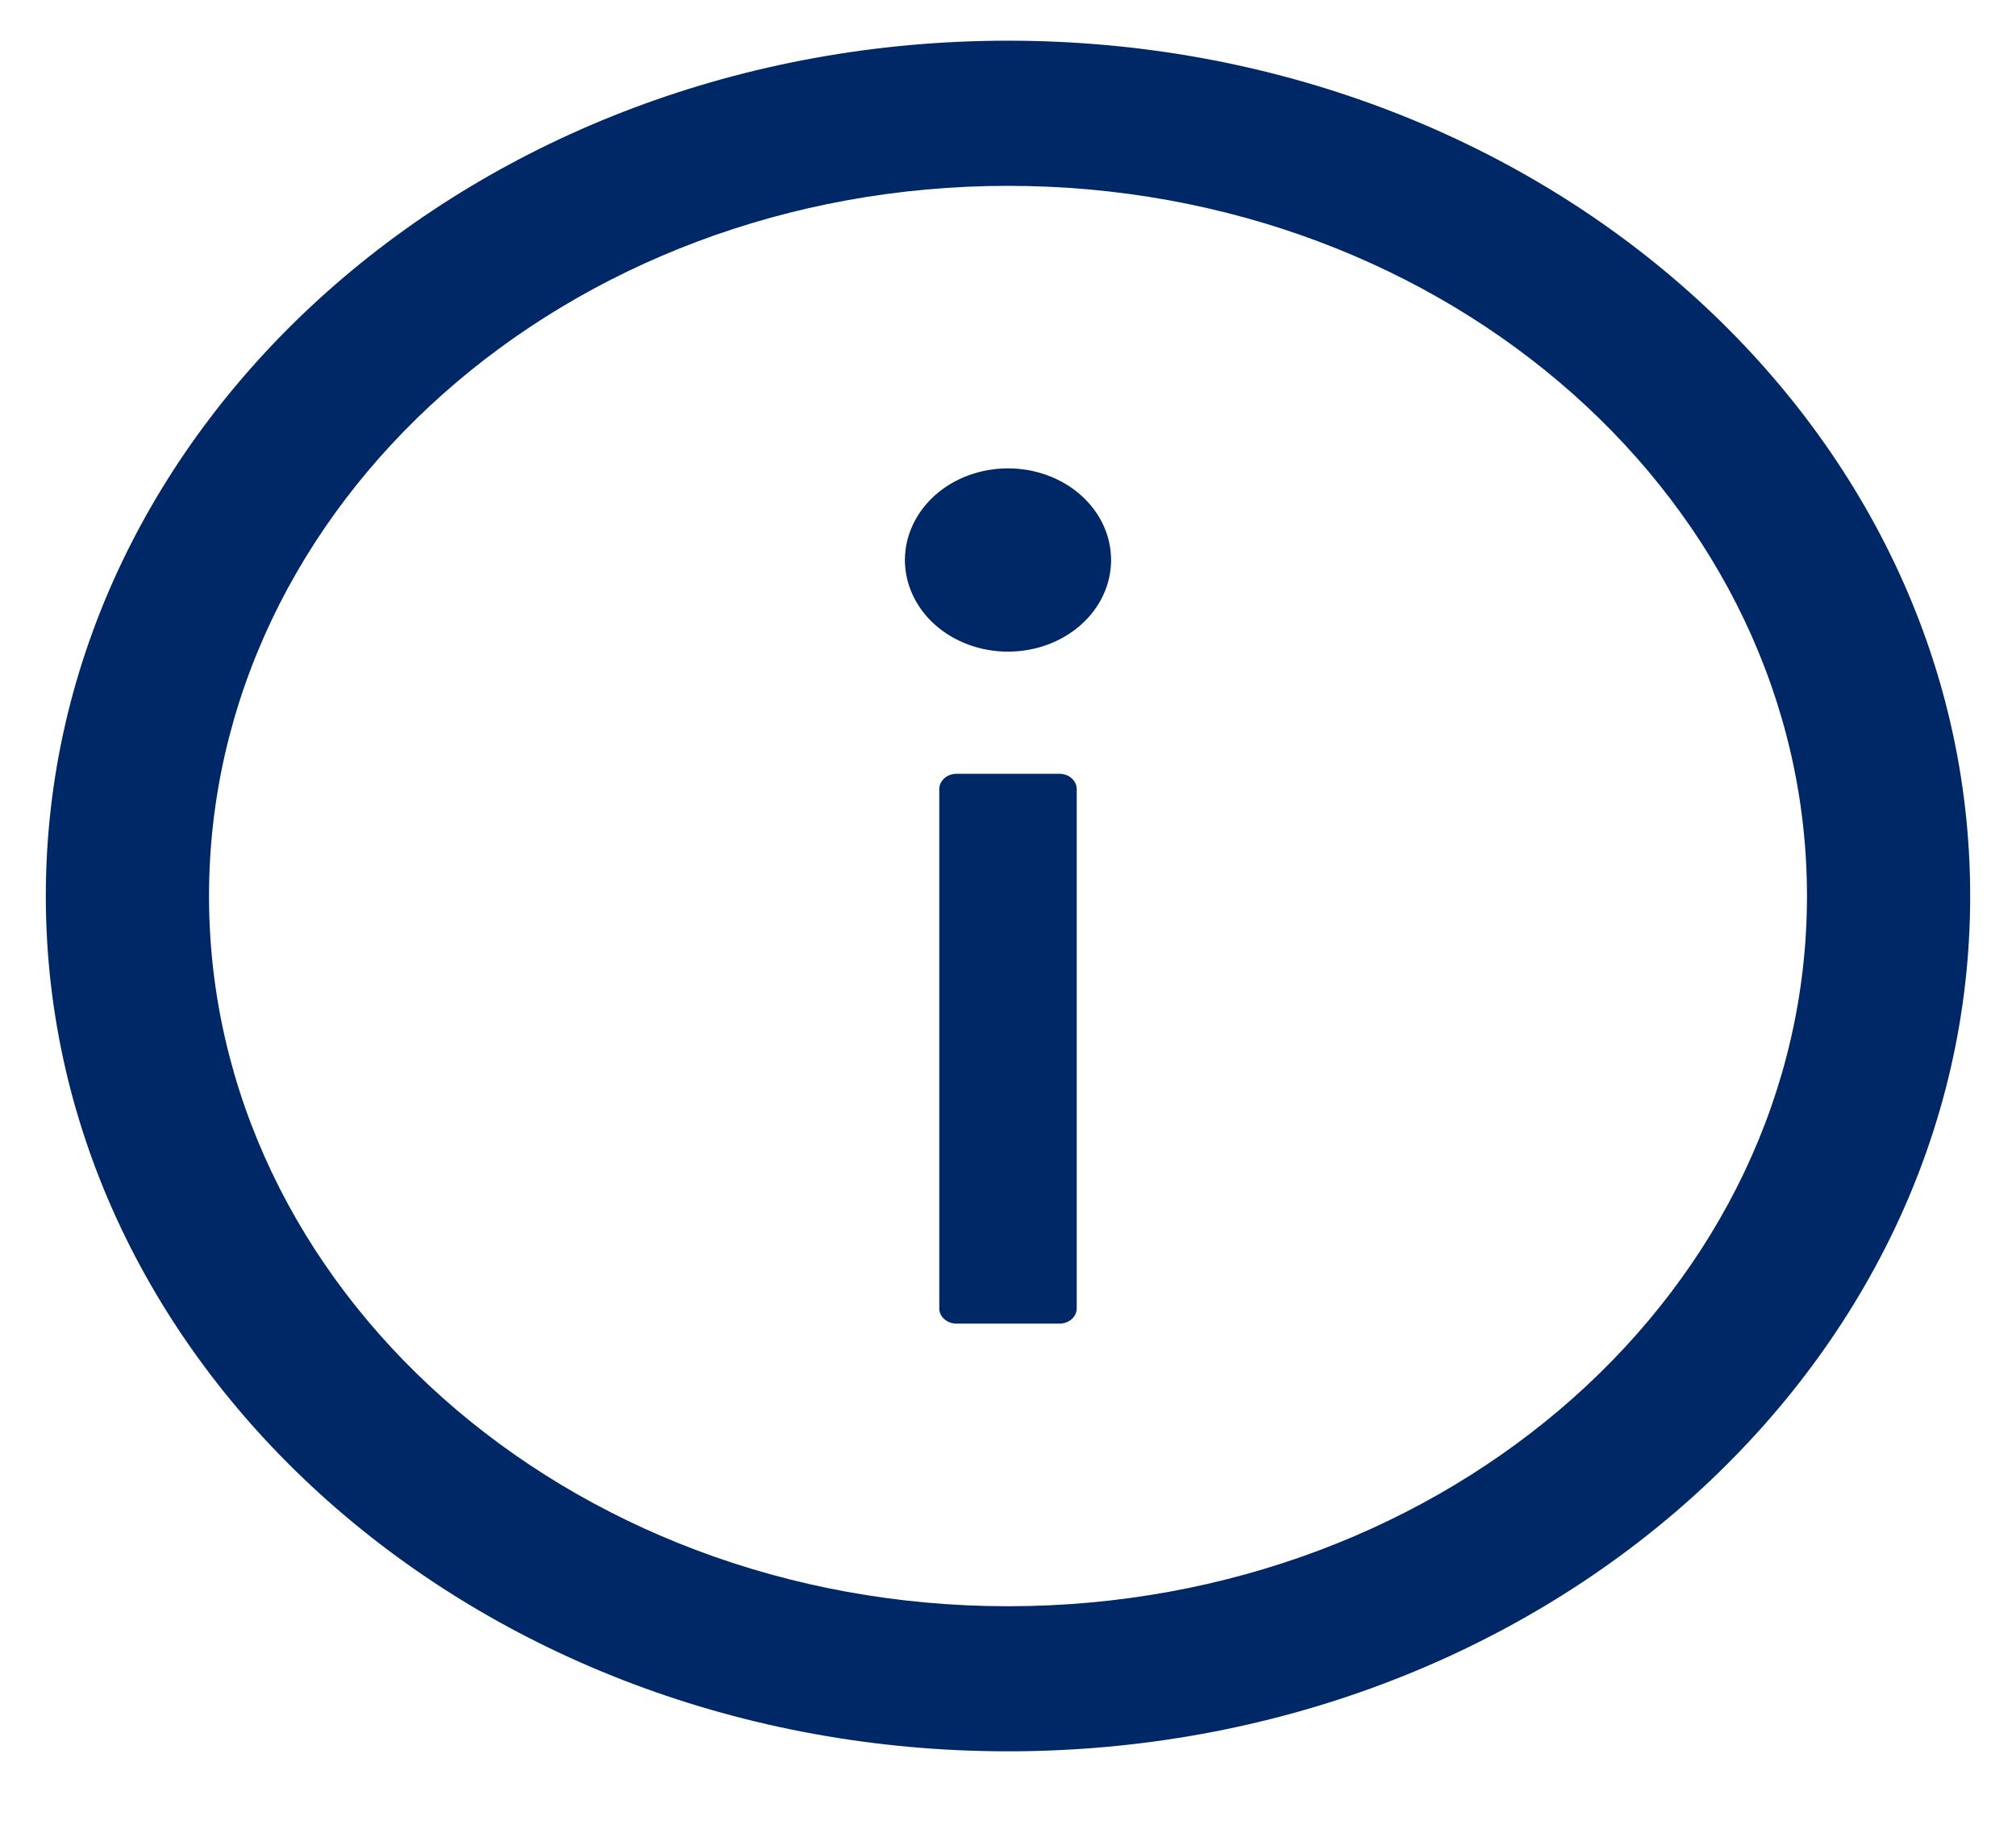 <svg width="22" height="20" viewBox="0 0 22 20" fill="none" xmlns="http://www.w3.org/2000/svg">
<path d="M11 0.444C5.202 0.444 0.5 4.624 0.5 9.778C0.5 14.932 5.202 19.111 11 19.111C16.798 19.111 21.5 14.932 21.5 9.778C21.5 4.624 16.798 0.444 11 0.444ZM11 17.528C6.186 17.528 2.281 14.057 2.281 9.778C2.281 5.499 6.186 2.028 11 2.028C15.814 2.028 19.719 5.499 19.719 9.778C19.719 14.057 15.814 17.528 11 17.528Z" fill="#002766"/>
<path d="M9.875 6.111C9.875 6.376 9.994 6.631 10.204 6.818C10.415 7.006 10.702 7.111 11 7.111C11.298 7.111 11.585 7.006 11.796 6.818C12.007 6.631 12.125 6.376 12.125 6.111C12.125 5.846 12.007 5.592 11.796 5.404C11.585 5.216 11.298 5.111 11 5.111C10.702 5.111 10.415 5.216 10.204 5.404C9.994 5.592 9.875 5.846 9.875 6.111ZM11.562 8.444H10.438C10.334 8.444 10.25 8.519 10.25 8.611V14.278C10.25 14.369 10.334 14.444 10.438 14.444H11.562C11.666 14.444 11.75 14.369 11.75 14.278V8.611C11.75 8.519 11.666 8.444 11.562 8.444Z" fill="#002766"/>
</svg>
